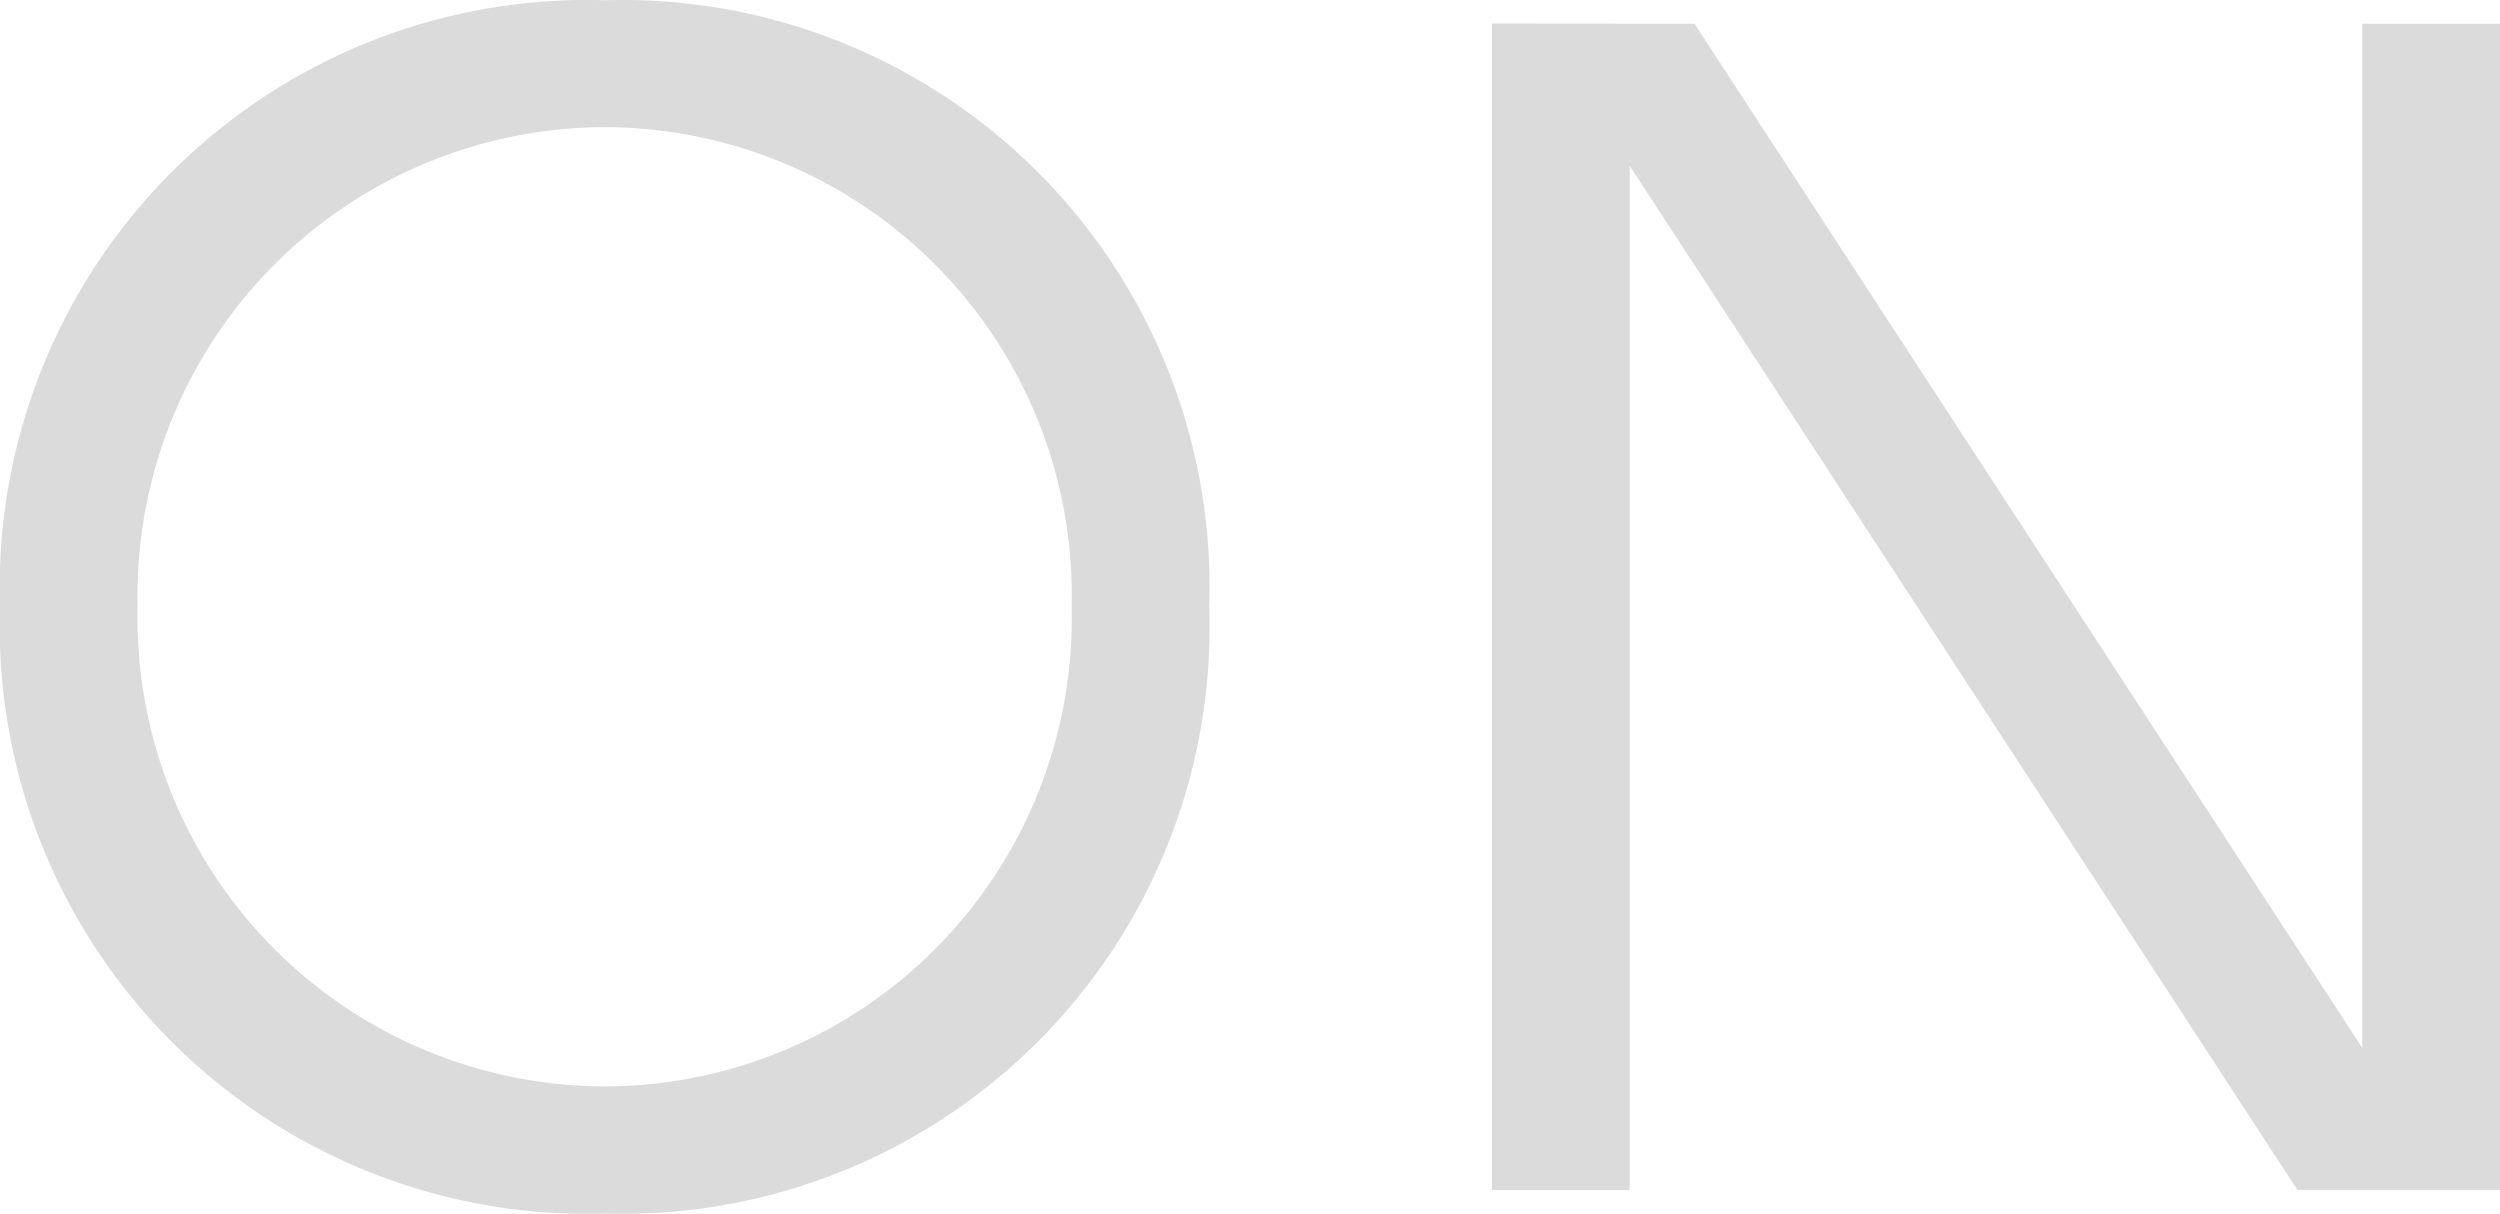 <svg xmlns="http://www.w3.org/2000/svg" width="40.809" height="19.812" viewBox="0 0 40.809 19.812"><defs><style>.a{fill:#dbdbdb;}</style></defs><path class="a" d="M-22.36-11a9.589,9.589,0,0,0,9.882,9.906A9.584,9.584,0,0,0-2.62-11,9.584,9.584,0,0,0-12.478-20.9,9.589,9.589,0,0,0-22.36-11Zm2.247,0a7.643,7.643,0,0,1,7.635-7.828A7.637,7.637,0,0,1-4.867-11,7.637,7.637,0,0,1-12.478-3.17,7.643,7.643,0,0,1-20.113-11Zm22.108-9.52V-1.478H4.242V-18.2l10.9,16.72h3.31V-20.517H16.2V-3.8L5.3-20.517Z" transform="translate(22.36 20.904)"/></svg>